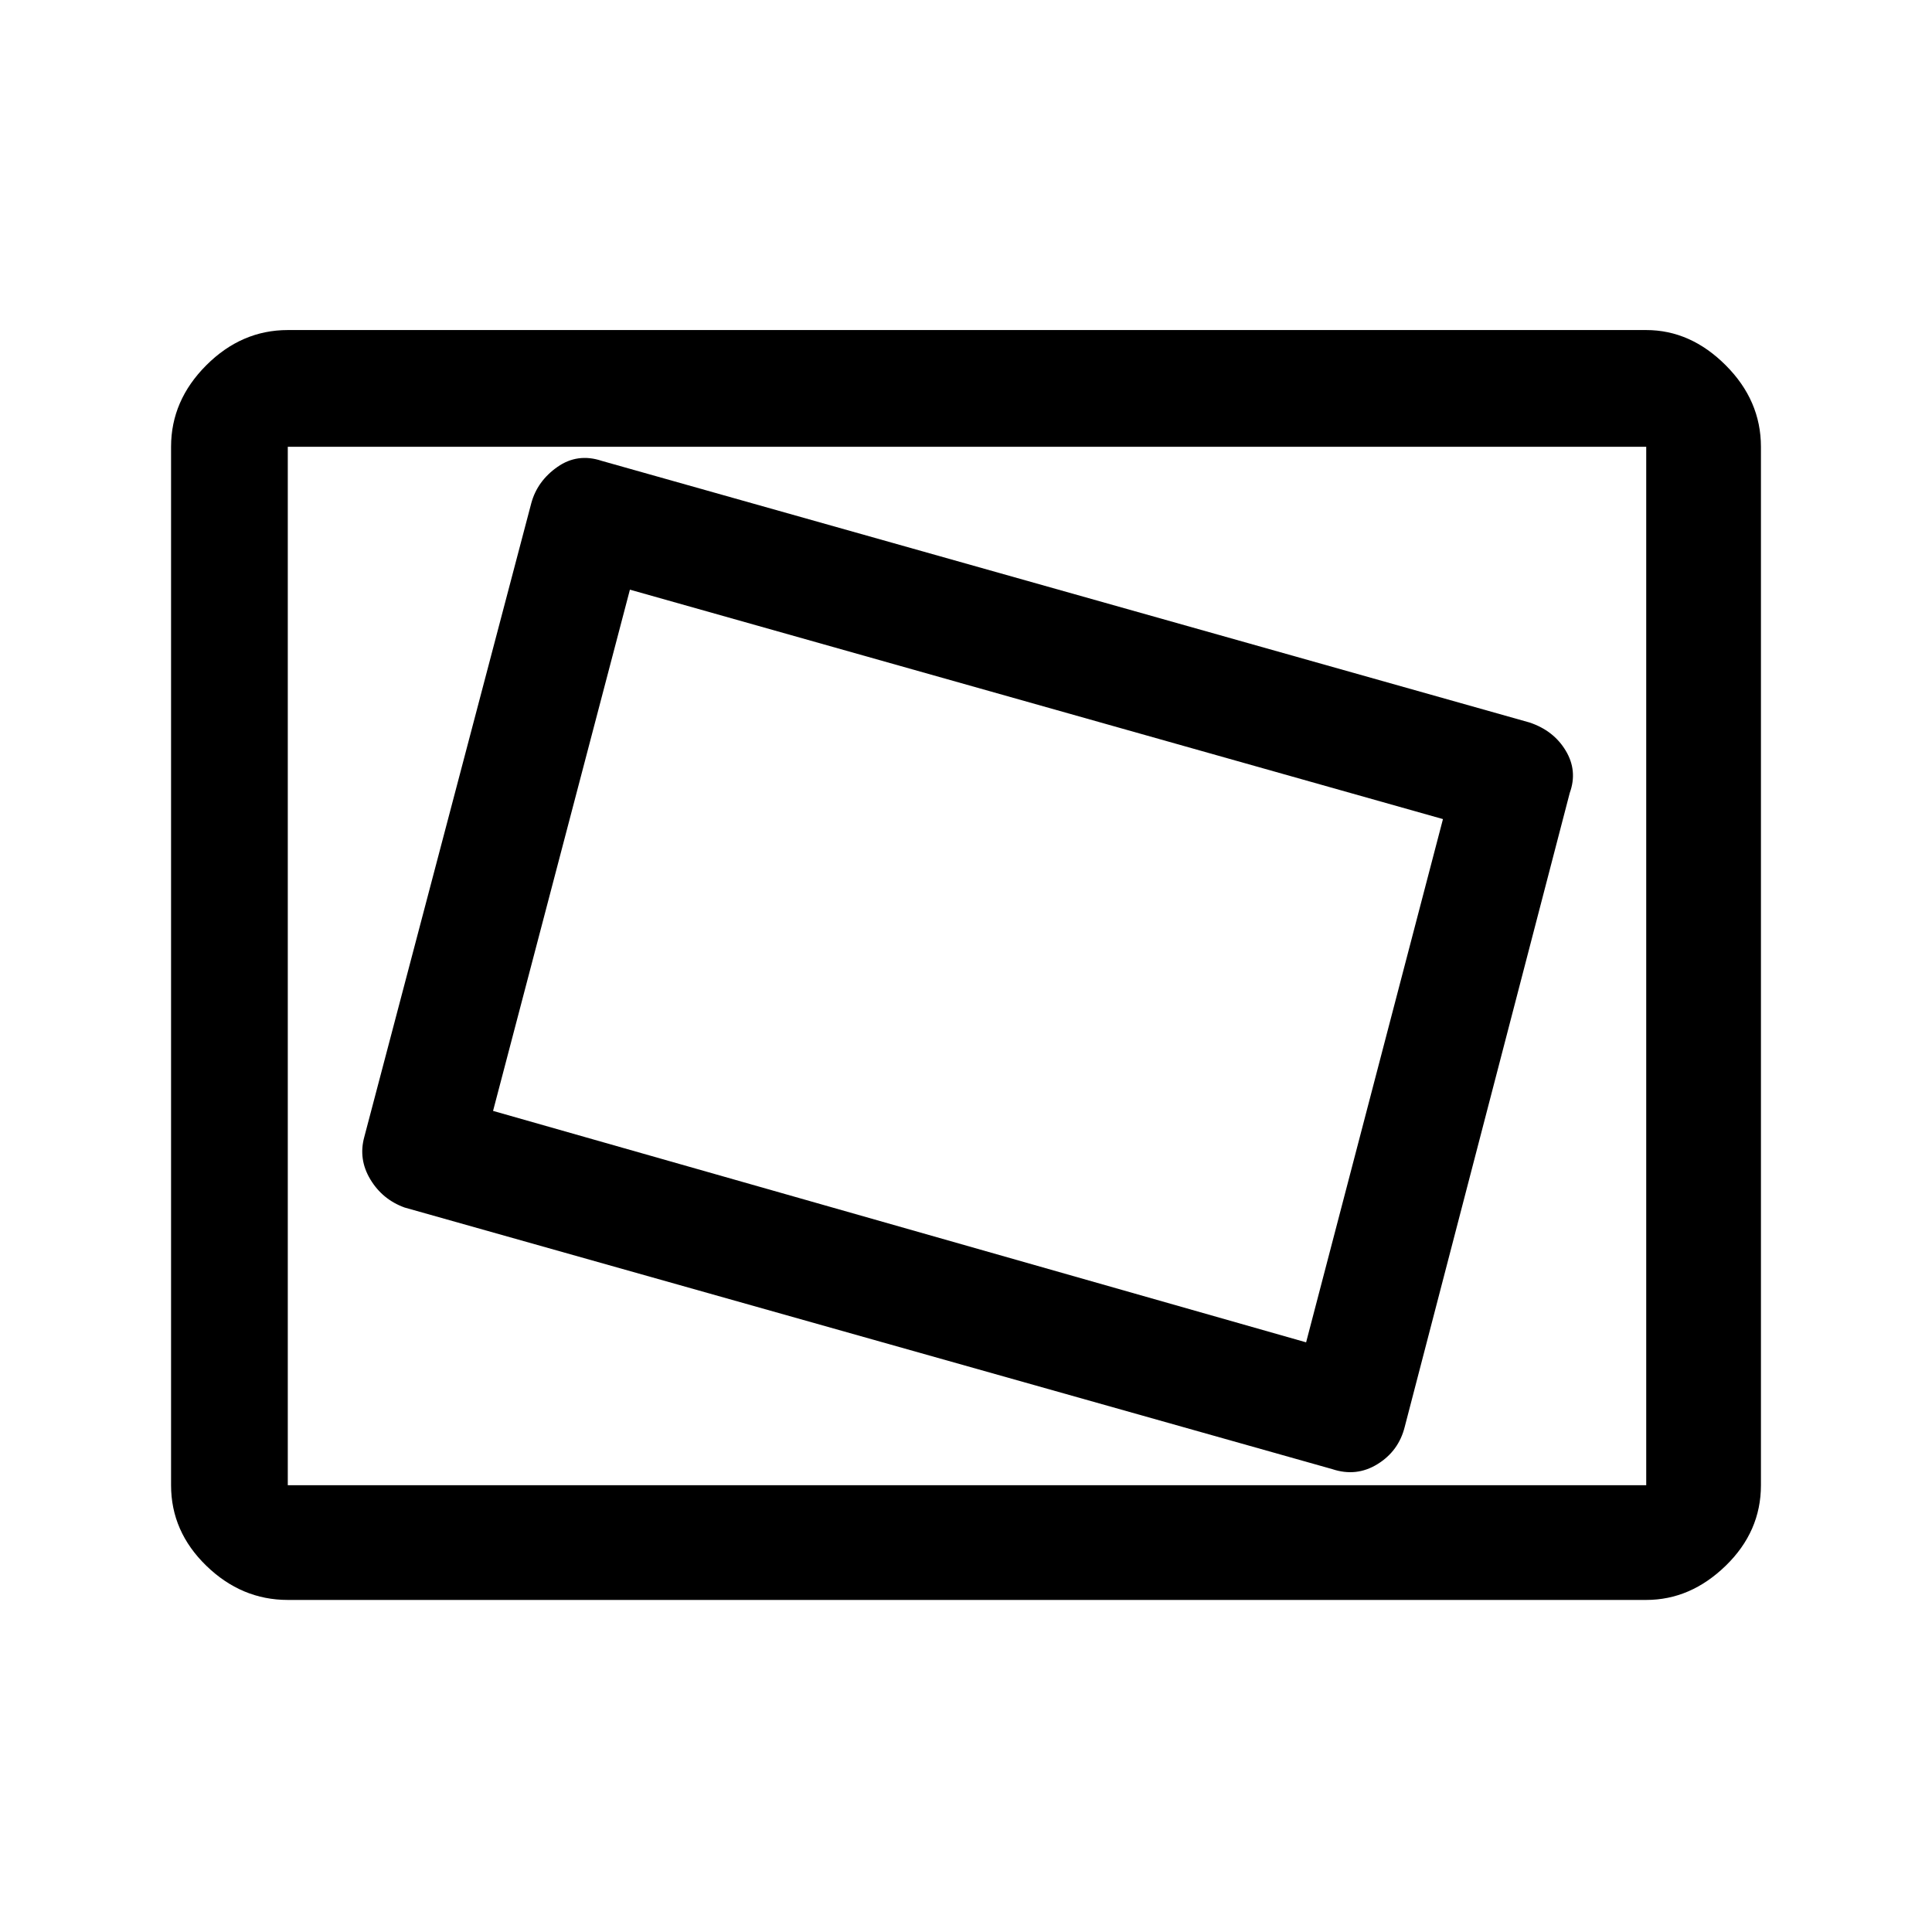 <svg xmlns="http://www.w3.org/2000/svg" height="48" width="48"><path d="M33.1 36.5Q33.7 36.7 34.225 36.375Q34.75 36.05 34.9 35.45L39 19.7Q39.2 19.15 38.9 18.65Q38.6 18.15 38 17.95L14.95 11.45Q14.35 11.25 13.85 11.6Q13.35 11.95 13.2 12.5L9.05 28.25Q8.9 28.8 9.2 29.3Q9.5 29.8 10.05 30ZM32.45 33.35 12.25 27.6 15.65 14.65 35.85 20.35ZM7.15 39.75Q6 39.75 5.125 38.9Q4.25 38.05 4.25 36.9V11.1Q4.25 9.95 5.125 9.075Q6 8.2 7.15 8.2H40.9Q42 8.2 42.875 9.075Q43.75 9.95 43.75 11.1V36.9Q43.75 38.05 42.875 38.9Q42 39.75 40.9 39.75ZM7.15 36.9Q7.15 36.9 7.15 36.9Q7.15 36.9 7.15 36.9V11.1Q7.15 11.1 7.15 11.1Q7.15 11.1 7.15 11.1Q7.15 11.1 7.15 11.1Q7.15 11.1 7.15 11.1V36.9Q7.15 36.9 7.15 36.9Q7.15 36.9 7.15 36.9ZM7.15 36.9H40.9Q40.9 36.9 40.9 36.9Q40.9 36.9 40.9 36.9V11.1Q40.9 11.1 40.9 11.1Q40.9 11.1 40.9 11.1H7.15Q7.15 11.1 7.15 11.1Q7.15 11.1 7.15 11.1V36.9Q7.15 36.9 7.15 36.9Q7.15 36.9 7.15 36.9Z"/></svg>